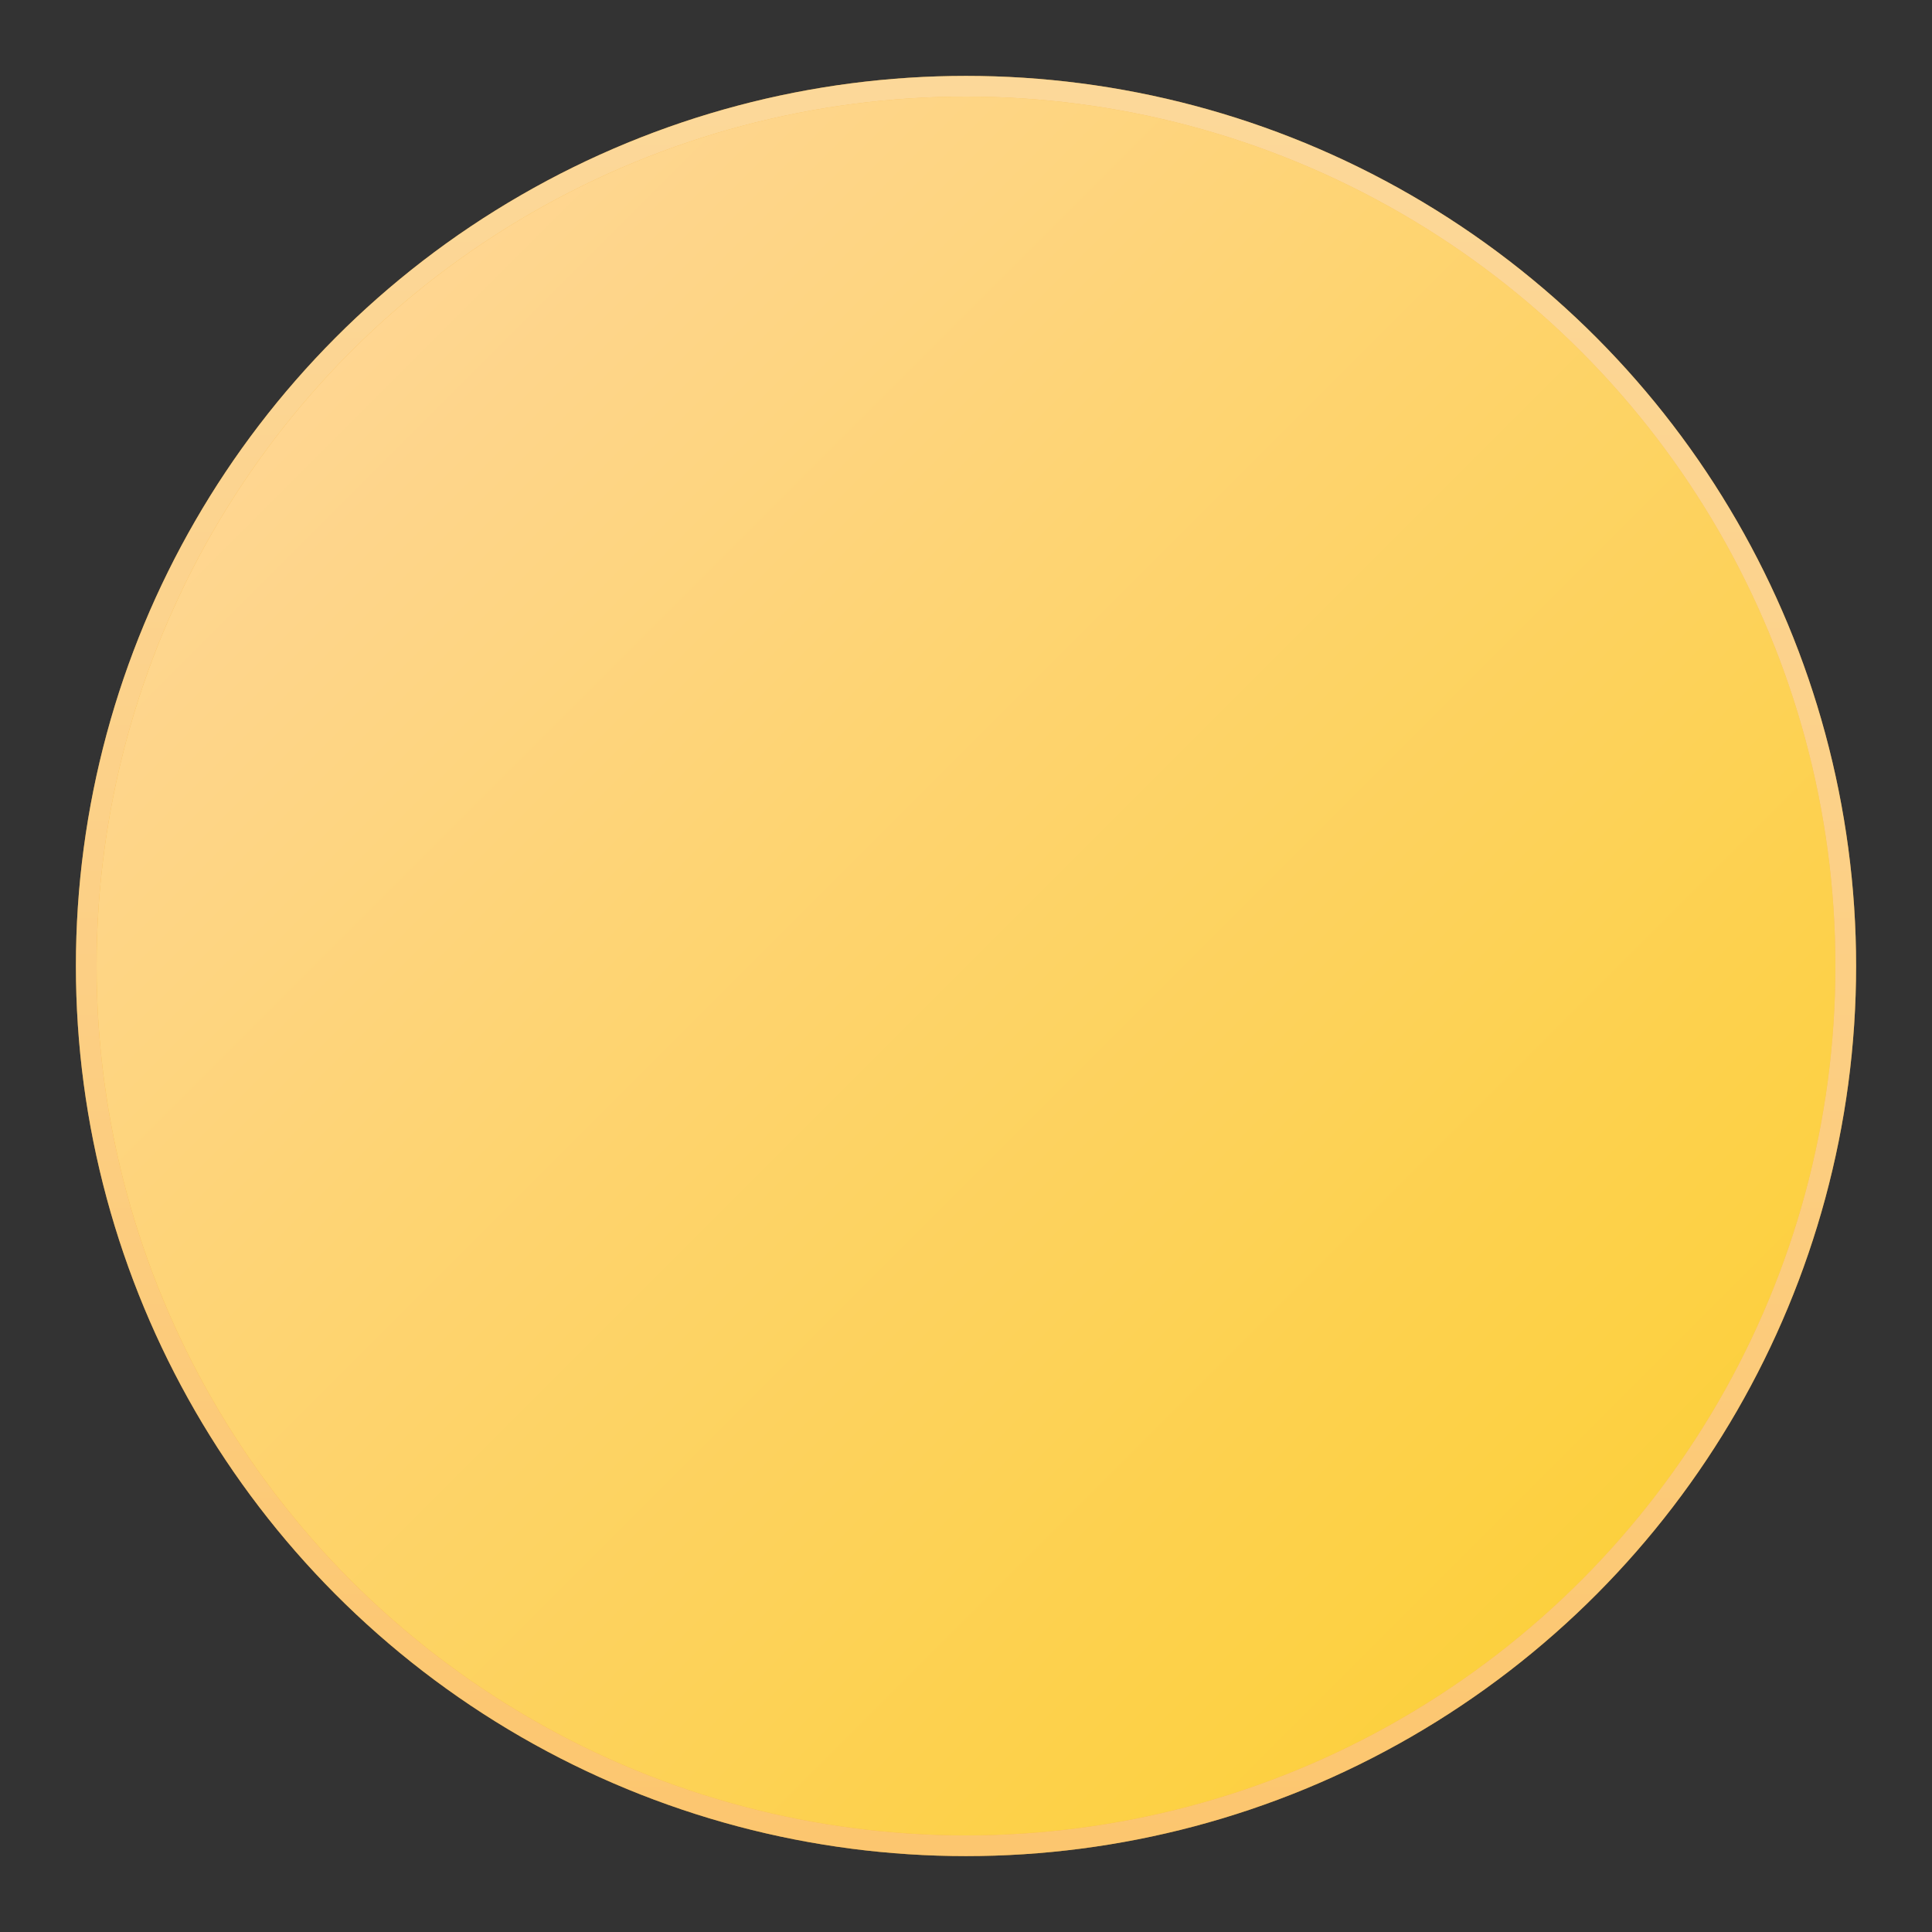 <svg width="140" height="140" viewBox="0 0 140 140" fill="none" xmlns="http://www.w3.org/2000/svg">
<rect x="0" y="0" width="140" height="140" fill="#333333" stroke="none"/>
<circle cx="70" cy="70" r="63.75" fill="url(#paint0_linear_129_4082)"/>
<circle cx="70" cy="70" r="63.75" stroke="#F7AC22" stroke-width="1.5"/>
<circle cx="70" cy="70" r="63.75" stroke="url(#paint1_linear_129_4082)" stroke-opacity="0.6" stroke-width="1.5"/>
<defs>
<linearGradient id="paint0_linear_129_4082" x1="7" y1="7" x2="133" y2="133" gradientUnits="userSpaceOnUse">
<stop stop-color="#FFD7A2"/>
<stop offset="1" stop-color="#FCCF2D"/>
</linearGradient>
<linearGradient id="paint1_linear_129_4082" x1="70" y1="7" x2="70" y2="133" gradientUnits="userSpaceOnUse">
<stop stop-color="#FFF5E8"/>
<stop offset="1" stop-color="#FFD7A2"/>
</linearGradient>
</defs>
</svg>
